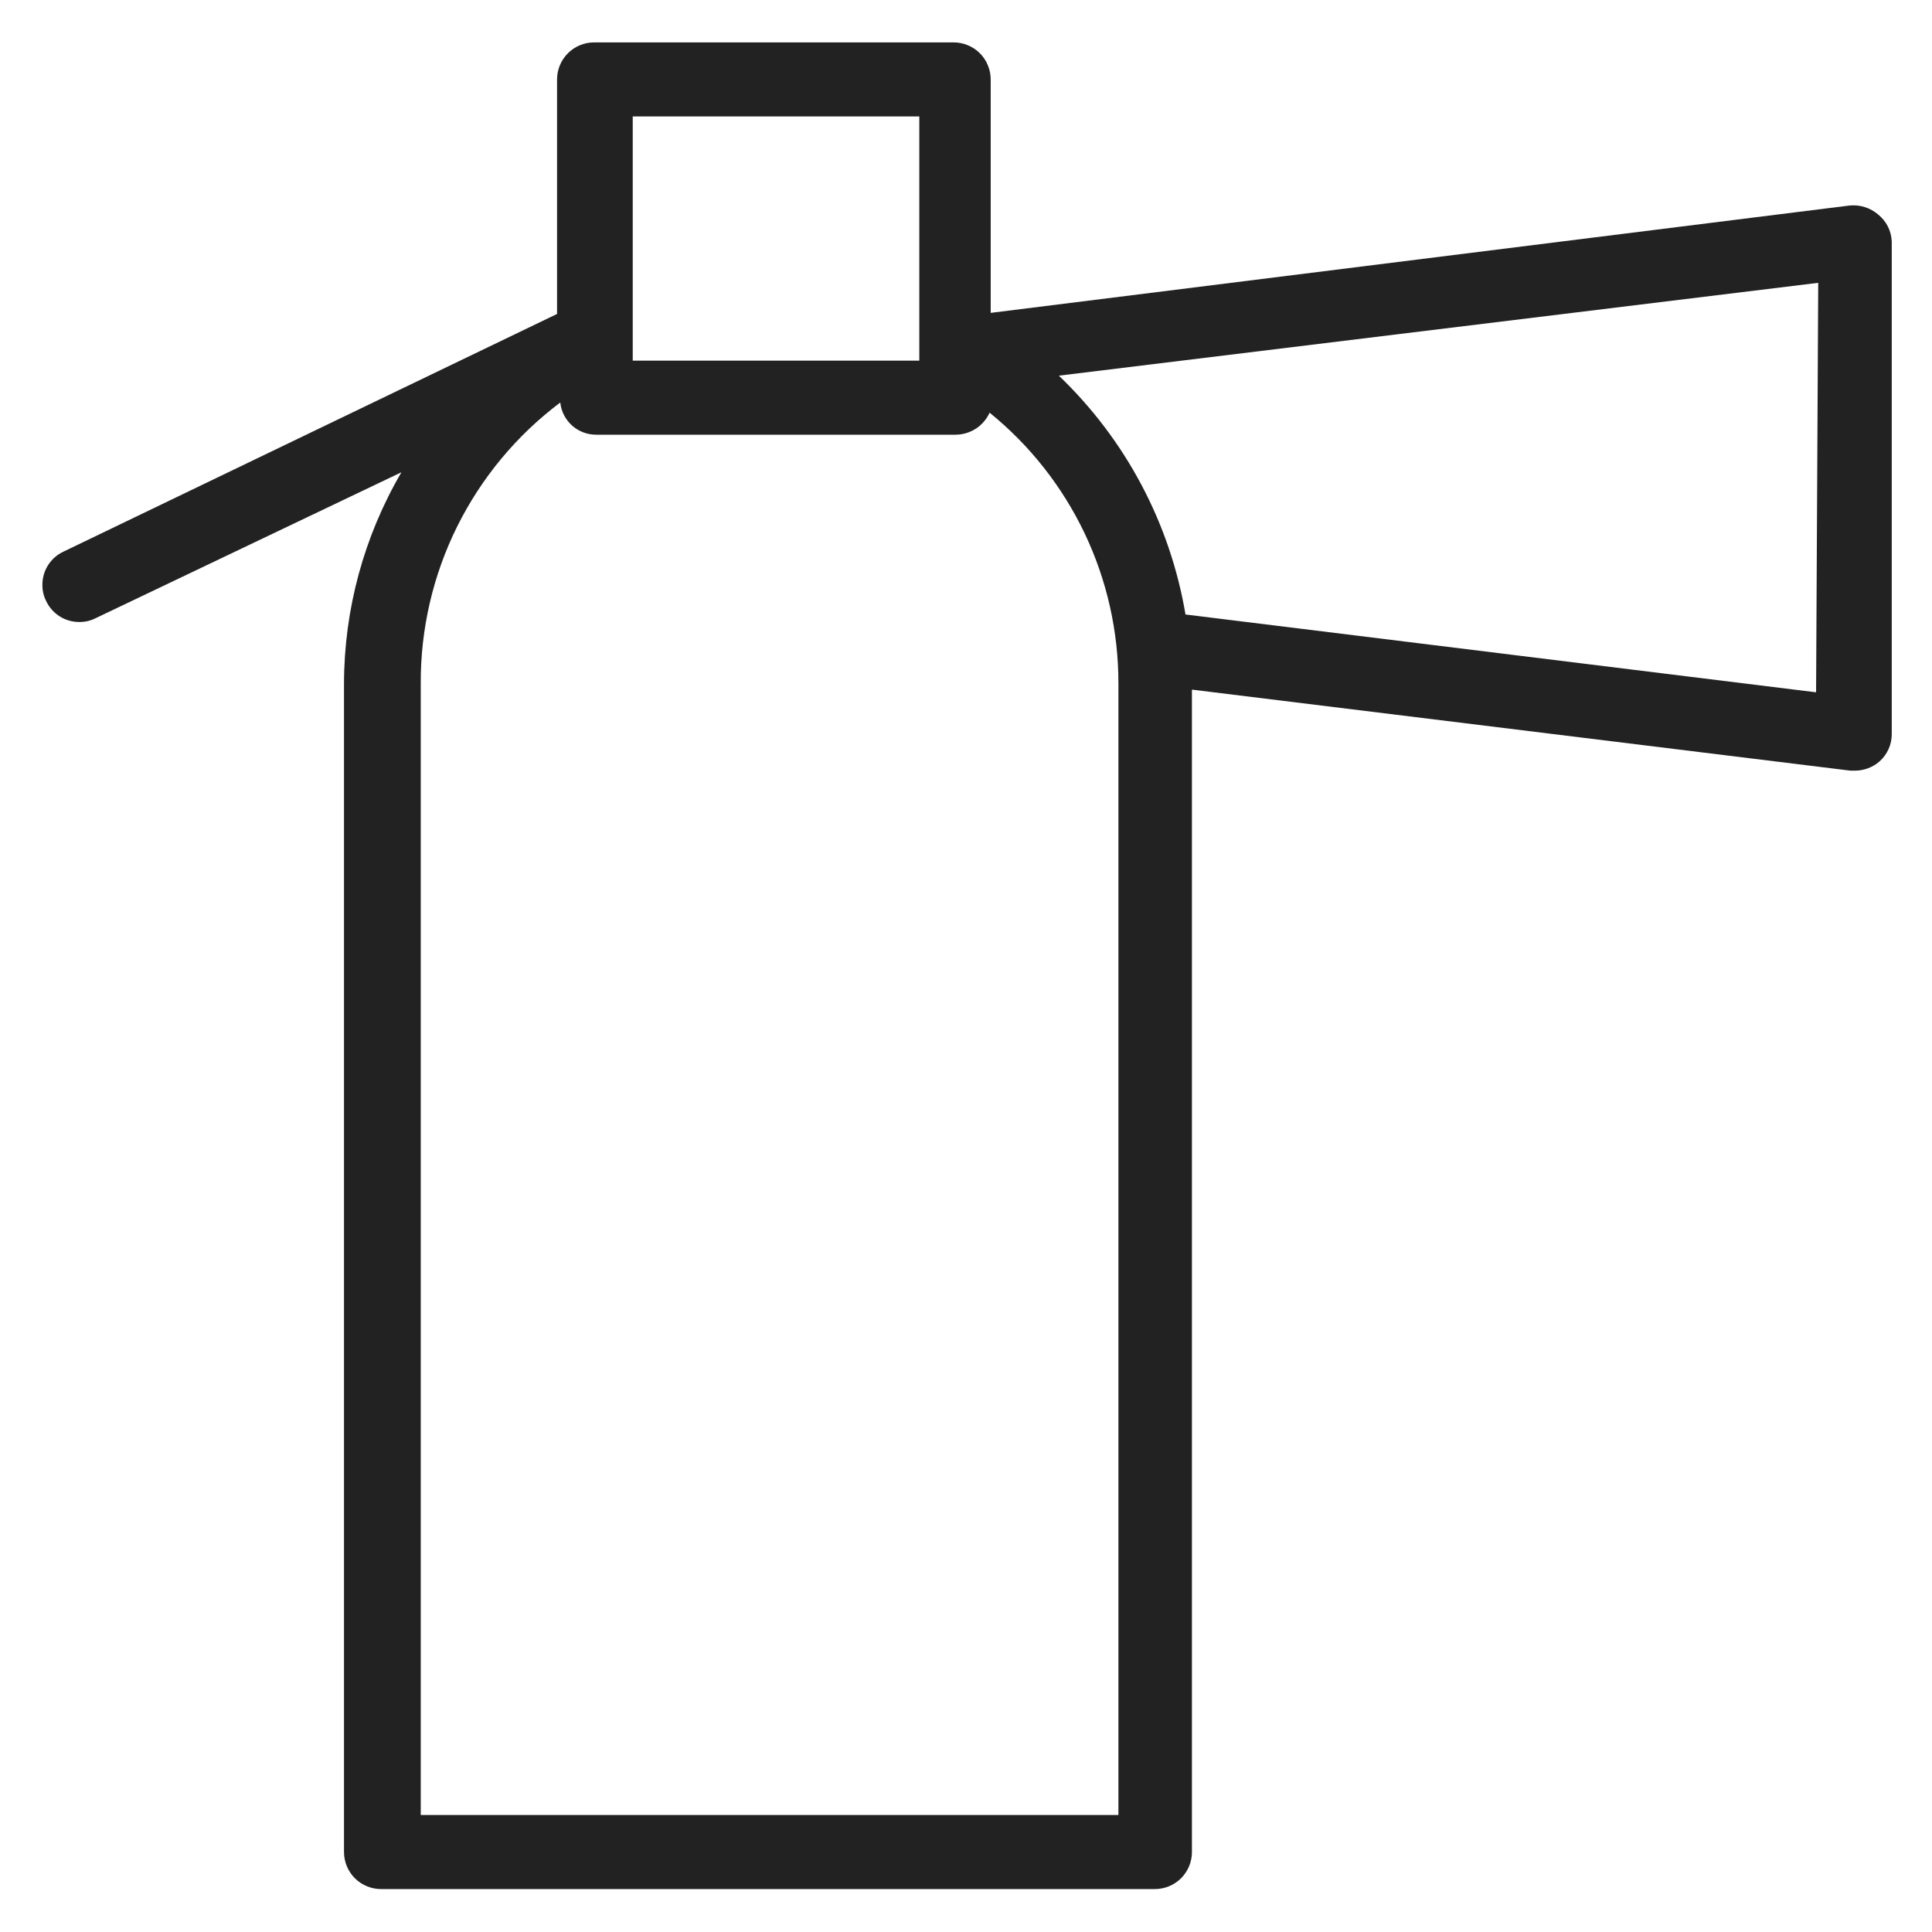 <svg width="36" height="36" viewBox="0 0 36 36" fill="none" xmlns="http://www.w3.org/2000/svg">
<g id="fire extinguisher_M 1">
<path id="Vector" d="M35 4C34.926 3.936 34.841 3.888 34.748 3.859C34.655 3.83 34.557 3.82 34.46 3.83L18.46 5.83V1.48C18.46 1.389 18.442 1.3 18.407 1.216C18.373 1.132 18.322 1.056 18.258 0.992C18.194 0.928 18.118 0.877 18.034 0.843C17.95 0.808 17.861 0.79 17.77 0.79H11.07C10.887 0.79 10.712 0.863 10.582 0.992C10.453 1.122 10.38 1.297 10.38 1.48V5.85L1.18 10.28C1.063 10.335 0.964 10.423 0.894 10.533C0.825 10.643 0.789 10.77 0.79 10.9C0.789 11.004 0.813 11.107 0.86 11.2C0.915 11.317 1.003 11.416 1.113 11.486C1.223 11.555 1.35 11.591 1.48 11.59C1.584 11.591 1.687 11.567 1.78 11.52L7.48 8.8C6.781 9.996 6.412 11.355 6.41 12.74V34.51C6.41 34.693 6.483 34.868 6.612 34.998C6.742 35.127 6.917 35.2 7.1 35.2H21.52C21.703 35.2 21.879 35.127 22.008 34.998C22.137 34.868 22.21 34.693 22.21 34.51V12.85L34.48 14.36H34.57C34.735 14.358 34.895 14.298 35.02 14.19C35.094 14.125 35.152 14.045 35.192 13.955C35.232 13.866 35.252 13.768 35.25 13.67V4.5C35.246 4.404 35.222 4.309 35.179 4.223C35.136 4.137 35.075 4.061 35 4V4ZM11.79 2.17H17.13V6.72H11.79V2.17ZM20.84 33.82H7.84V12.74C7.835 11.724 8.067 10.721 8.518 9.812C8.97 8.902 9.628 8.11 10.44 7.5C10.457 7.665 10.536 7.818 10.659 7.929C10.783 8.04 10.944 8.101 11.11 8.1H17.81C17.943 8.099 18.073 8.059 18.185 7.987C18.296 7.914 18.385 7.811 18.44 7.69C19.192 8.299 19.797 9.069 20.213 9.943C20.628 10.817 20.842 11.773 20.84 12.74V33.82ZM33.84 12.9L22.09 11.45C21.803 9.751 20.975 8.191 19.73 7L33.88 5.27L33.84 12.9Z" fill="#222222"/>
</g>
</svg>
